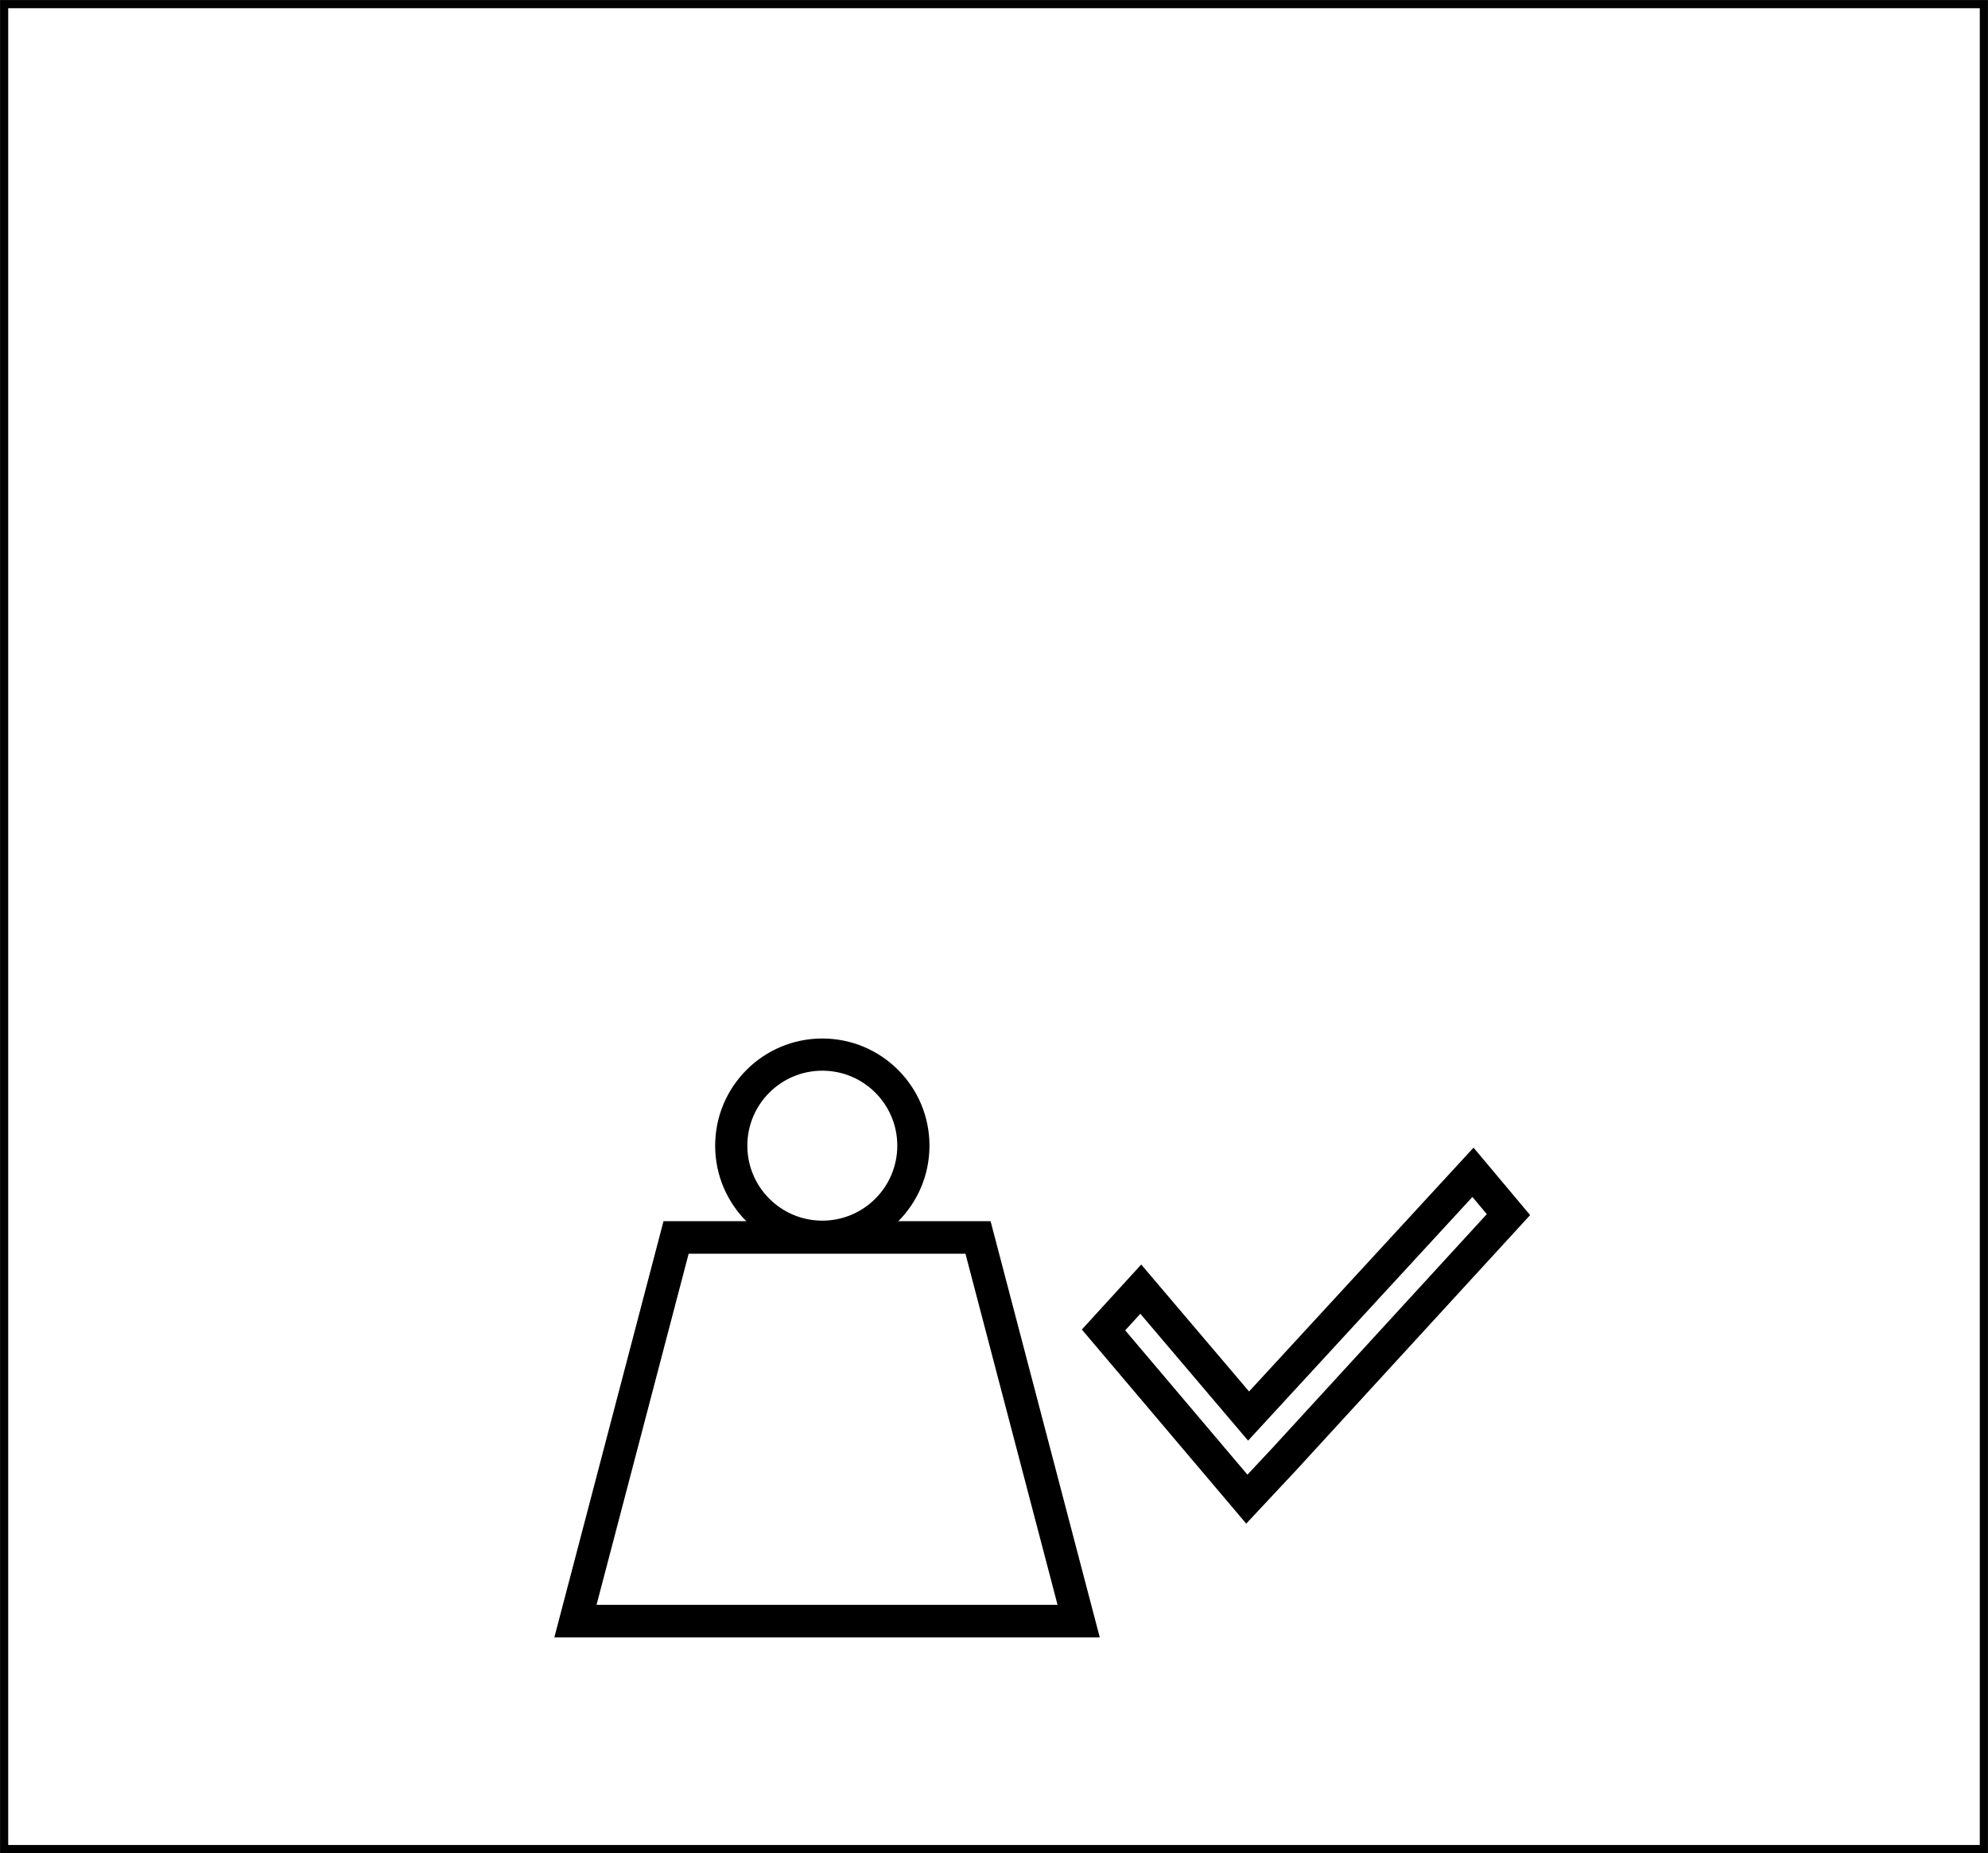 <svg width="1679" height="1565" xmlns="http://www.w3.org/2000/svg" xmlns:xlink="http://www.w3.org/1999/xlink" xml:space="preserve" overflow="hidden"><rect width="100%" height="100%" fill="#808080" stroke="none"/><g transform="translate(-1361 -110)"><rect x="1364.5" y="113.5" width="1672" height="1558" stroke="#000000" stroke-width="6.875" stroke-miterlimit="8" fill="#FFFFFF"/><path d="M2605.02 1100 2415.51 1305.83 2324.46 1198.66 2293 1233.11 2414.03 1376 2445.86 1341.98 2635 1135.72Z" stroke="#000000" stroke-width="27.5" stroke-miterlimit="8" fill="none" fill-rule="evenodd"/><path d="M2272 1479 1847 1479 1932 1155 2187 1155Z" stroke="#000000" stroke-width="27.5" stroke-miterlimit="8" fill="none" fill-rule="evenodd"/><path d="M1965 1077.5C1965 1027.52 2005.52 987 2055.5 987 2105.48 987 2146 1027.52 2146 1077.5 2146 1127.48 2105.48 1168 2055.5 1168 2005.52 1168 1965 1127.48 1965 1077.5ZM1992.18 1077.5C1992.18 1112.47 2020.53 1140.82 2055.5 1140.82 2090.47 1140.82 2118.82 1112.47 2118.82 1077.5 2118.82 1042.53 2090.47 1014.18 2055.5 1014.18 2020.53 1014.18 1992.18 1042.53 1992.18 1077.5Z" fill-rule="evenodd"/></g></svg>